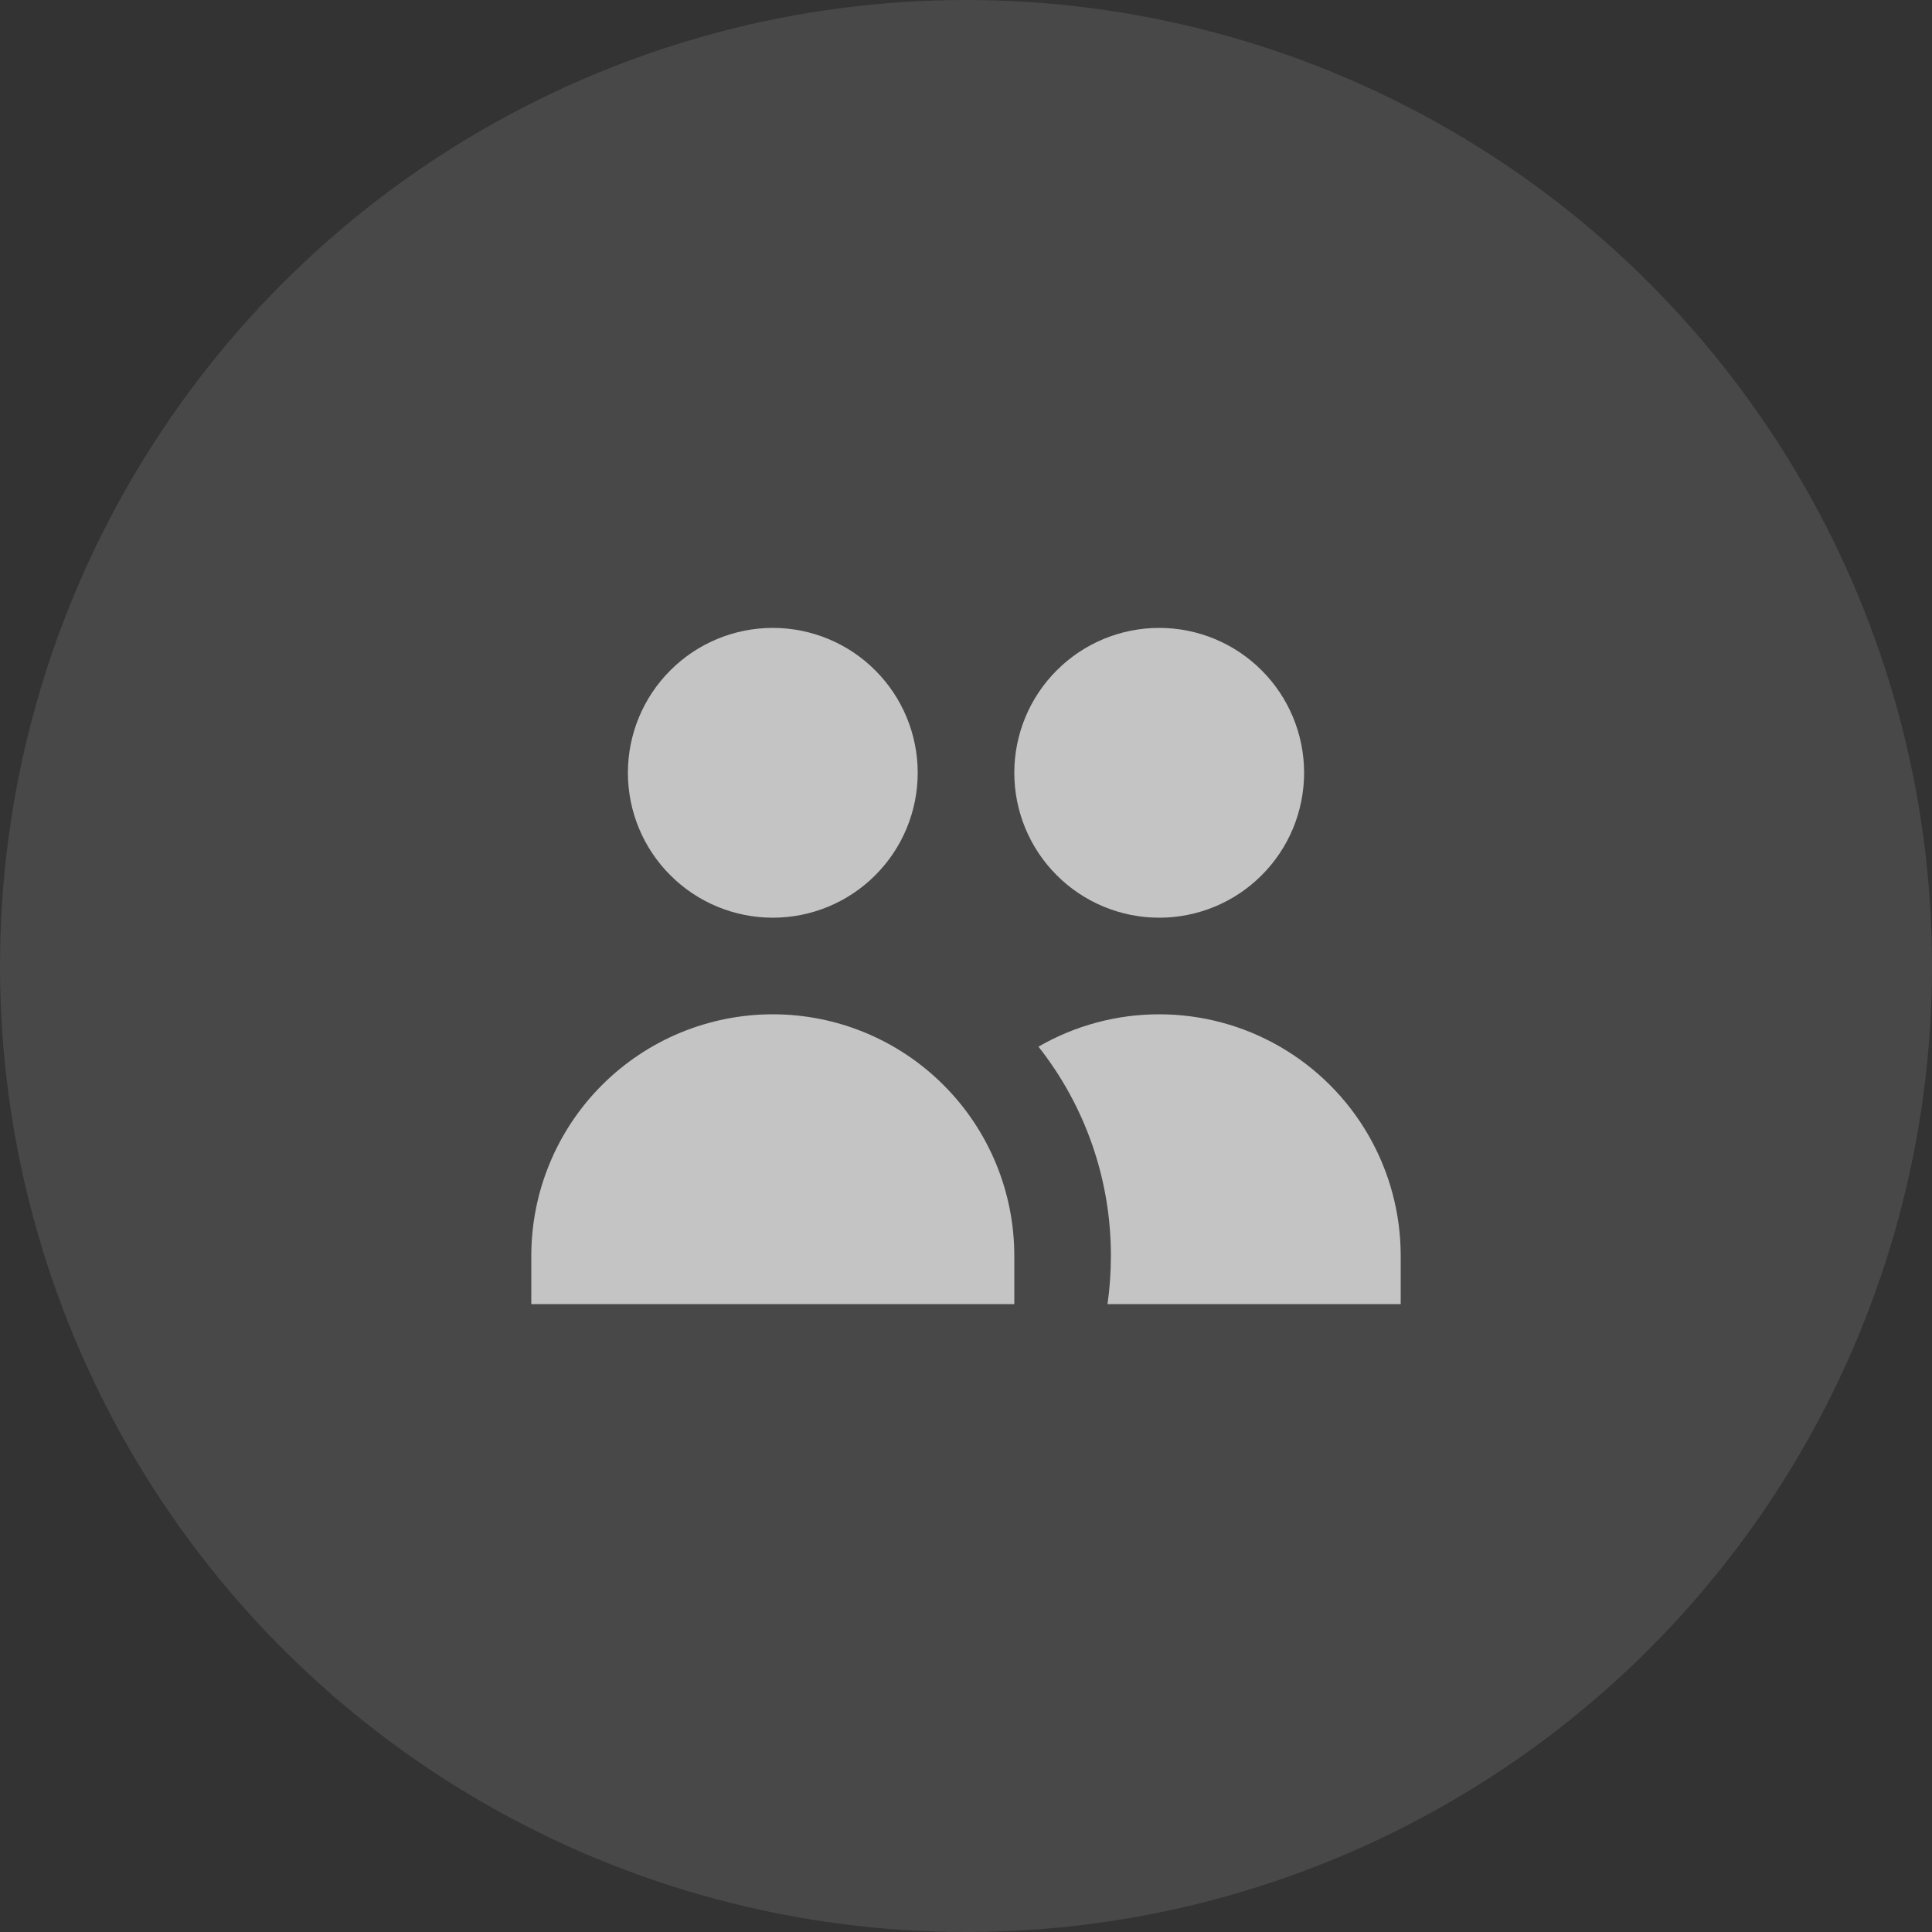 <svg width="40" height="40" viewBox="0 0 40 40" fill="none" xmlns="http://www.w3.org/2000/svg">
<rect x="0" y="0" width="40" height="40" fill="#333333" stroke="none"/>
<circle opacity="0.15" cx="20" cy="20" r="20" fill="#C4C4C4"/>
<g opacity="0.7">
<path d="M19 16C19 16.796 18.684 17.559 18.121 18.121C17.559 18.684 16.796 19 16 19C15.204 19 14.441 18.684 13.879 18.121C13.316 17.559 13 16.796 13 16C13 15.204 13.316 14.441 13.879 13.879C14.441 13.316 15.204 13 16 13C16.796 13 17.559 13.316 18.121 13.879C18.684 14.441 19 15.204 19 16ZM27 16C27 16.394 26.922 16.784 26.772 17.148C26.621 17.512 26.4 17.843 26.121 18.121C25.843 18.4 25.512 18.621 25.148 18.772C24.784 18.922 24.394 19 24 19C23.606 19 23.216 18.922 22.852 18.772C22.488 18.621 22.157 18.4 21.879 18.121C21.6 17.843 21.379 17.512 21.228 17.148C21.078 16.784 21 16.394 21 16C21 15.204 21.316 14.441 21.879 13.879C22.441 13.316 23.204 13 24 13C24.796 13 25.559 13.316 26.121 13.879C26.684 14.441 27 15.204 27 16ZM22.93 27C22.976 26.673 23 26.34 23 26C23.002 24.429 22.474 22.903 21.5 21.67C22.26 21.231 23.122 21 24 21C24.878 21 25.74 21.231 26.5 21.67C27.26 22.109 27.891 22.74 28.33 23.5C28.769 24.26 29 25.122 29 26V27H22.93ZM16 21C17.326 21 18.598 21.527 19.535 22.465C20.473 23.402 21 24.674 21 26V27H11V26C11 24.674 11.527 23.402 12.464 22.465C13.402 21.527 14.674 21 16 21Z" fill="#FAFAFA"/>
</g>
</svg>

